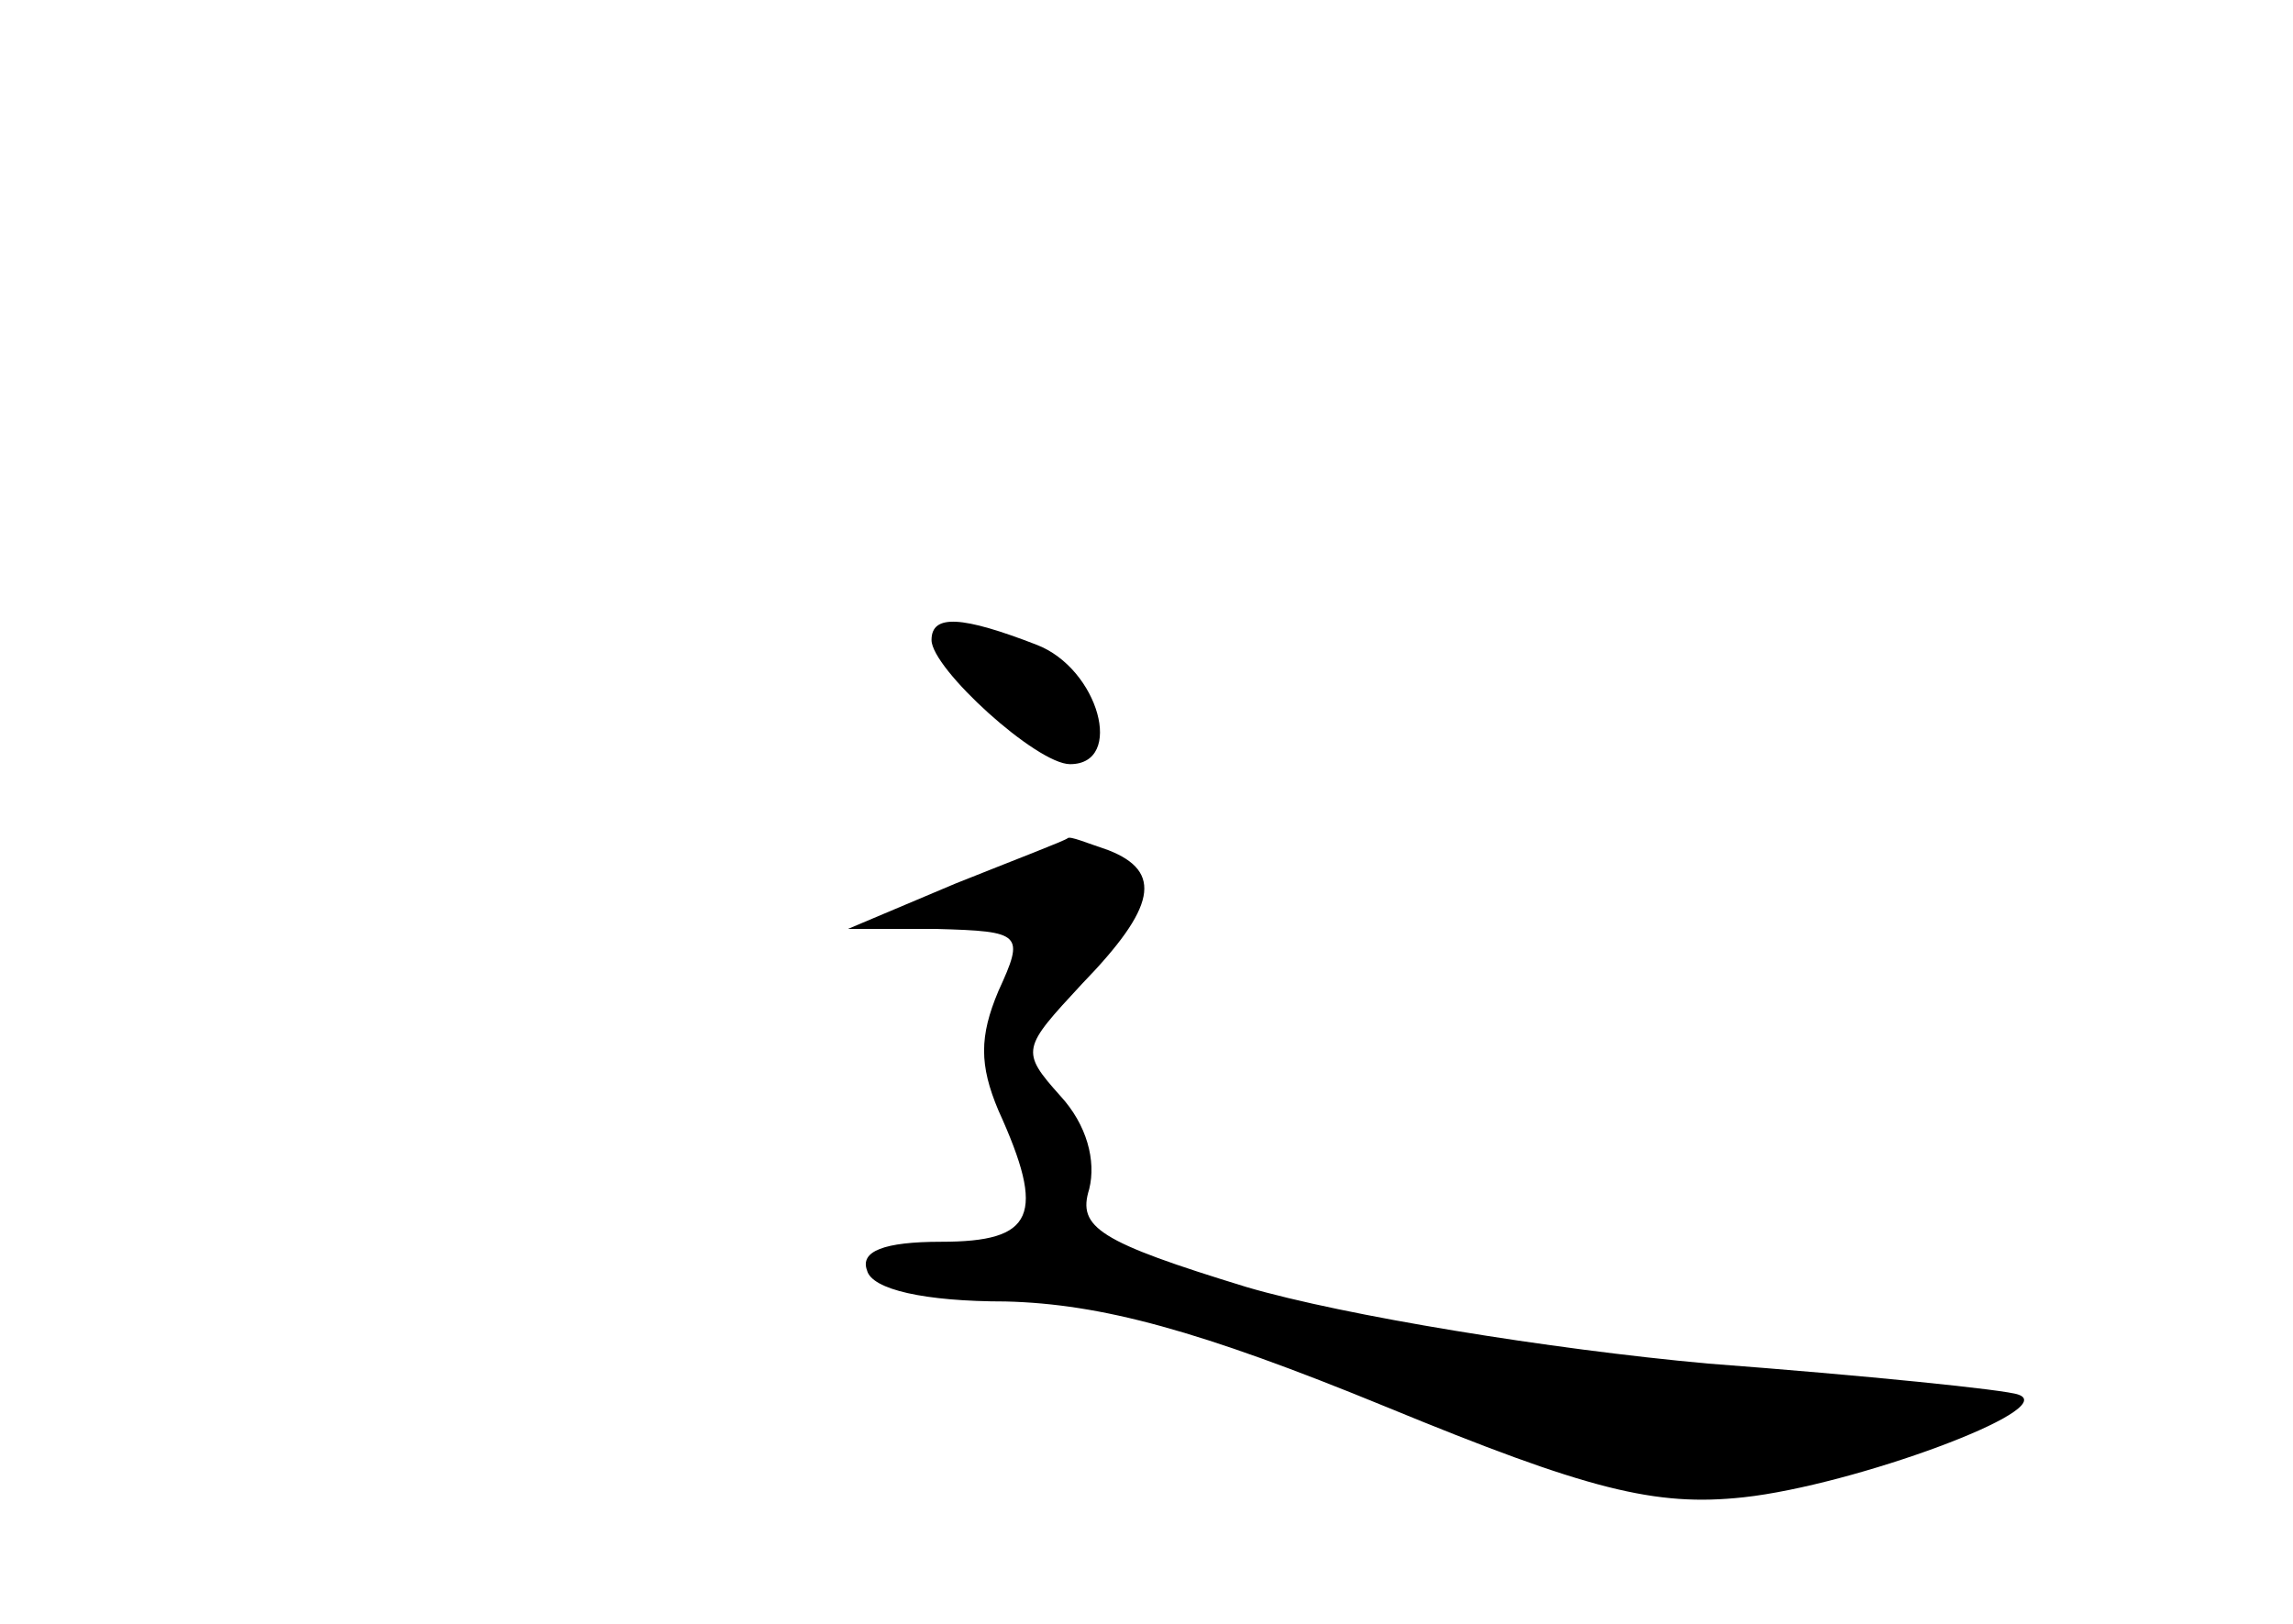 <?xml version="1.0" standalone="no"?>
<!DOCTYPE svg PUBLIC "-//W3C//DTD SVG 20010904//EN"
 "http://www.w3.org/TR/2001/REC-SVG-20010904/DTD/svg10.dtd">
<svg version="1.0" xmlns="http://www.w3.org/2000/svg"
 width="96pt" height="68pt" viewBox="0 0 96 68"
 preserveAspectRatio="xMidYMid meet">
<g transform="translate(0,68) scale(0.1,-0.1)"
fill="#000000" stroke="none">
<path d="M390 412 c0 -12 44 -52 58 -52 23 0 12 40 -14 50 -31 12 -44 13 -44
2z"/>
<path d="M400 310 l-45 -19 37 0 c36 -1 37 -2 26 -26 -8 -19 -8 -31 0 -50 20
-44 15 -55 -24 -55 -24 0 -34 -4 -31 -12 2 -8 24 -13 58 -13 40 -1 81 -12 159
-44 85 -35 113 -42 150 -38 46 5 133 37 115 43 -5 2 -64 8 -130 13 -66 6 -152
20 -193 32 -62 19 -71 25 -66 41 3 12 -1 27 -12 39 -17 19 -16 20 9 47 31 32
34 47 11 56 -9 3 -16 6 -17 5 -1 -1 -22 -9 -47 -19z"/>
</g>
</svg>
